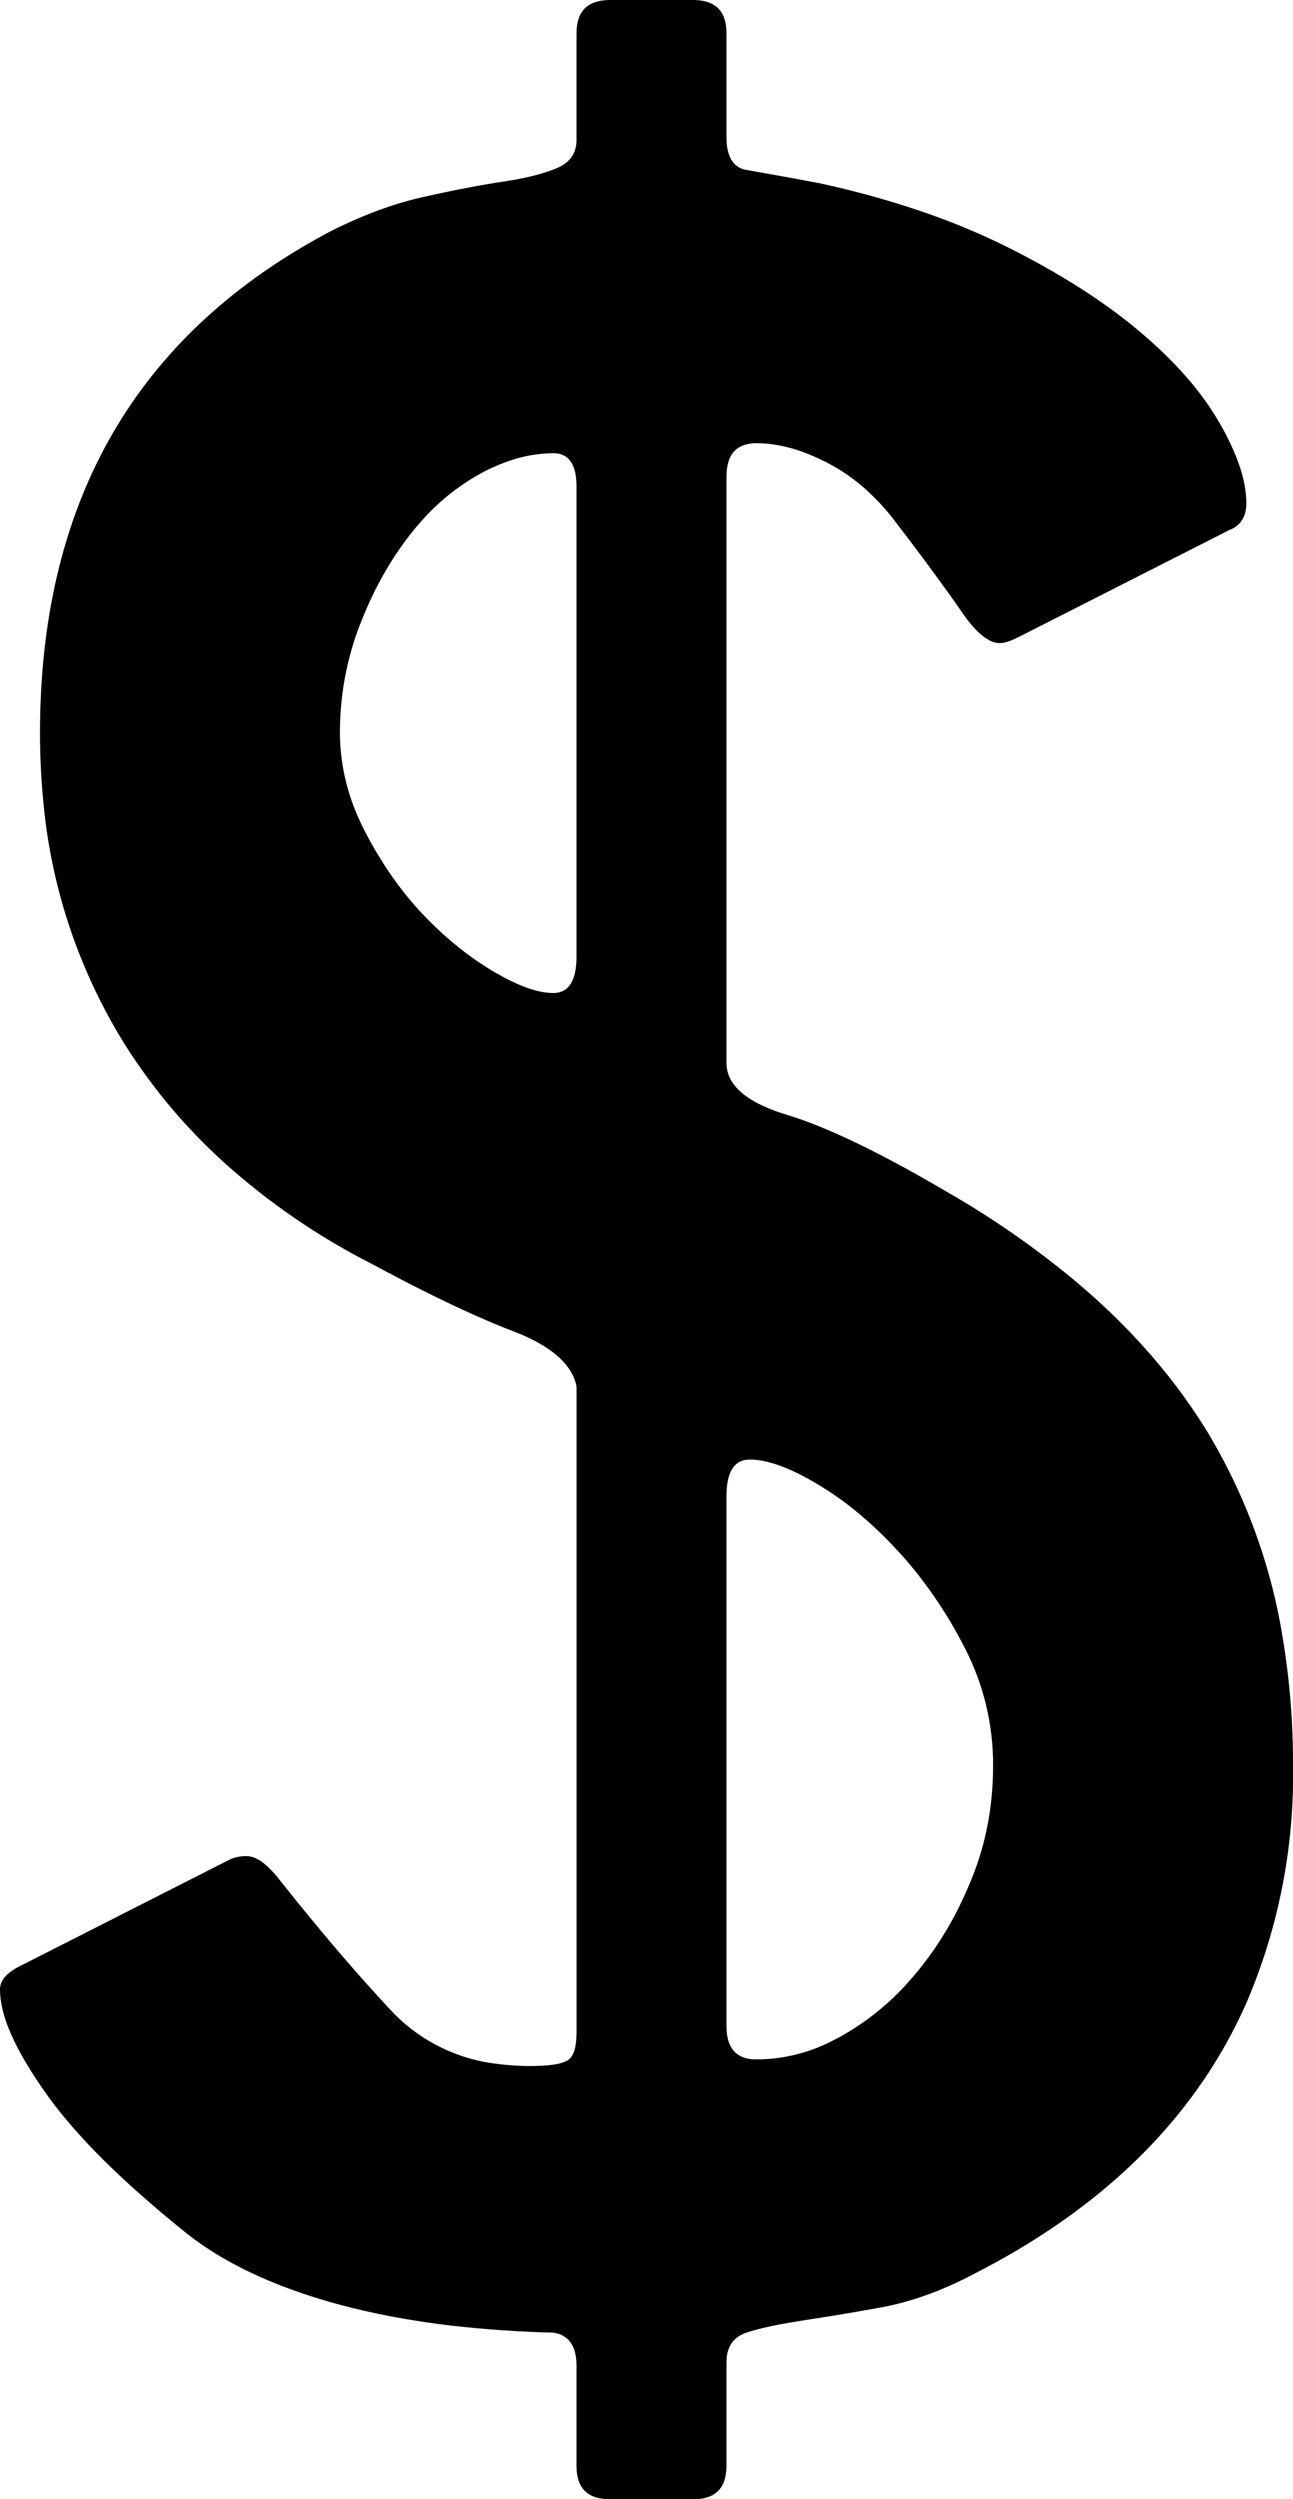 <svg version="1.1" xmlns="http://www.w3.org/2000/svg" xmlns:xlink="http://www.w3.org/1999/xlink" width="7.76" height="15" viewBox="0,0,7.76,15"><g transform="translate(-186.263,-165.805)"><g data-paper-data="{&quot;isPaintingLayer&quot;:true}" fill="#000000" fill-rule="evenodd" stroke="#000000" stroke-width="0" stroke-linecap="round" stroke-linejoin="miter" stroke-miterlimit="10" stroke-dasharray="" stroke-dashoffset="0" style="mix-blend-mode: normal"><path d="M190.623,179.985v0.62c0,0.027 -0.003,0.053 -0.01,0.079c-0.023,0.081 -0.086,0.121 -0.19,0.121h-0.5c-0.027,0 -0.053,-0.003 -0.079,-0.01c-0.081,-0.023 -0.121,-0.086 -0.121,-0.19v-0.6c0,-0.12 -0.047,-0.187 -0.14,-0.2c-0.204,-0.005 -0.408,-0.019 -0.611,-0.042c-0.246,-0.029 -0.473,-0.072 -0.679,-0.128c-0.305,-0.083 -0.561,-0.191 -0.769,-0.325c-0.041,-0.027 -0.082,-0.055 -0.121,-0.085c-0.114,-0.09 -0.225,-0.184 -0.333,-0.281c-0.223,-0.2 -0.399,-0.39 -0.527,-0.569c-0.043,-0.06 -0.084,-0.122 -0.122,-0.186c-0.075,-0.125 -0.124,-0.237 -0.145,-0.334c-0.008,-0.036 -0.013,-0.073 -0.013,-0.11c0,-0.052 0.037,-0.097 0.112,-0.136c0.003,-0.001 0.005,-0.003 0.008,-0.004l1.26,-0.64c0.013,-0.006 0.027,-0.011 0.042,-0.014c0.013,-0.003 0.027,-0.005 0.042,-0.006c0.005,-0 0.011,-0 0.016,0c0.02,0 0.039,0.005 0.057,0.014c0.03,0.014 0.061,0.039 0.094,0.074c0.01,0.01 0.02,0.021 0.029,0.032c0.09,0.114 0.182,0.227 0.275,0.339c0.092,0.11 0.181,0.213 0.266,0.308c0.049,0.055 0.099,0.109 0.149,0.163c0.165,0.175 0.387,0.287 0.626,0.316c0.068,0.009 0.136,0.014 0.204,0.014c0.024,-0 0.048,-0.001 0.072,-0.002c0.068,-0.003 0.117,-0.013 0.147,-0.028c0.016,-0.008 0.029,-0.021 0.037,-0.037c0.012,-0.021 0.019,-0.051 0.022,-0.088c0.001,-0.015 0.002,-0.03 0.002,-0.045v-3.88c-0.025,-0.123 -0.134,-0.225 -0.327,-0.309c-0.018,-0.007 -0.035,-0.014 -0.053,-0.021c-0.078,-0.03 -0.154,-0.062 -0.23,-0.096c-0.176,-0.078 -0.378,-0.179 -0.607,-0.302c-0.008,-0.004 -0.015,-0.008 -0.023,-0.012c-0.314,-0.161 -0.607,-0.362 -0.87,-0.598c-0.232,-0.209 -0.433,-0.448 -0.6,-0.712c-0.279,-0.448 -0.448,-0.955 -0.492,-1.481c-0.012,-0.129 -0.018,-0.259 -0.018,-0.389c0,-1.349 0.544,-2.332 1.633,-2.951c0.042,-0.024 0.084,-0.047 0.127,-0.069c0.112,-0.056 0.227,-0.104 0.346,-0.144c0.067,-0.022 0.135,-0.041 0.204,-0.056c0.064,-0.014 0.129,-0.028 0.193,-0.041c0.063,-0.012 0.123,-0.024 0.179,-0.033c0.033,-0.006 0.065,-0.011 0.098,-0.016c0.088,-0.013 0.164,-0.029 0.228,-0.048c0.031,-0.009 0.062,-0.02 0.092,-0.032c0.022,-0.009 0.043,-0.021 0.061,-0.036c0.038,-0.032 0.057,-0.074 0.059,-0.127c0,-0.002 0,-0.005 0,-0.007v-0.64c0,-0.106 0.042,-0.17 0.126,-0.191c0.024,-0.006 0.049,-0.009 0.074,-0.009h0.5c0.027,-0 0.053,0.003 0.079,0.01c0.081,0.023 0.121,0.086 0.121,0.19v0.62c-0,0.023 0.001,0.046 0.005,0.069c0.014,0.077 0.052,0.121 0.115,0.131c0.022,0.004 0.045,0.008 0.067,0.012c0.085,0.015 0.21,0.037 0.373,0.068c0.202,0.044 0.401,0.098 0.596,0.164c0.179,0.06 0.354,0.132 0.524,0.216c0.32,0.16 0.587,0.33 0.8,0.51c0.085,0.072 0.166,0.148 0.242,0.23c0.097,0.105 0.176,0.212 0.238,0.32c0.031,0.053 0.058,0.107 0.083,0.163c0.051,0.118 0.077,0.223 0.077,0.316c0,0 0,0.001 0,0.001c0,0.021 -0.002,0.041 -0.008,0.061c-0.013,0.046 -0.047,0.083 -0.092,0.099l-1.26,0.64c-0.012,0.006 -0.024,0.012 -0.037,0.018c-0.035,0.015 -0.063,0.022 -0.083,0.022c-0.023,-0.001 -0.046,-0.007 -0.066,-0.019c-0.05,-0.027 -0.105,-0.084 -0.164,-0.171c-0.024,-0.035 -0.048,-0.07 -0.073,-0.104c-0.056,-0.078 -0.123,-0.17 -0.202,-0.275c-0.038,-0.05 -0.076,-0.101 -0.115,-0.151c-0.058,-0.079 -0.125,-0.151 -0.199,-0.216c-0.065,-0.056 -0.135,-0.104 -0.211,-0.144c-0.058,-0.03 -0.117,-0.056 -0.179,-0.077c-0.068,-0.022 -0.134,-0.036 -0.198,-0.041c-0.018,-0.001 -0.035,-0.002 -0.053,-0.002c-0.025,-0 -0.05,0.003 -0.074,0.011c-0.069,0.023 -0.104,0.084 -0.106,0.182c-0,0.002 -0,0.005 0,0.007v3.52c0,0.12 0.098,0.216 0.293,0.288c0.022,0.008 0.044,0.015 0.067,0.022c0.24,0.073 0.553,0.223 0.94,0.45c0.276,0.157 0.538,0.337 0.783,0.54c0.284,0.237 0.519,0.492 0.707,0.766c0.035,0.05 0.068,0.102 0.1,0.154c0.228,0.381 0.381,0.802 0.45,1.24c0.041,0.251 0.061,0.505 0.06,0.76c0.008,0.485 -0.086,0.966 -0.276,1.413c-0.235,0.536 -0.622,0.988 -1.16,1.353c-0.149,0.101 -0.304,0.192 -0.464,0.274c-0.2,0.107 -0.393,0.177 -0.58,0.21c-0.066,0.012 -0.133,0.024 -0.199,0.035c-0.052,0.009 -0.101,0.017 -0.148,0.024c-0.044,0.007 -0.089,0.014 -0.133,0.021c-0.039,0.006 -0.078,0.013 -0.117,0.02c-0.079,0.015 -0.146,0.031 -0.2,0.049c-0.001,0 -0.002,0.001 -0.003,0.001c-0.025,0.008 -0.048,0.021 -0.067,0.038c-0.024,0.022 -0.04,0.051 -0.048,0.087c-0.004,0.018 -0.005,0.037 -0.005,0.055zM190.623,174.785v3.18c-0,0.026 0.002,0.051 0.008,0.076c0.016,0.067 0.057,0.107 0.122,0.12c0.017,0.003 0.033,0.004 0.05,0.004c0.144,-0 0.286,-0.032 0.416,-0.092c0.032,-0.015 0.063,-0.031 0.094,-0.048c0.141,-0.08 0.27,-0.181 0.38,-0.3c0.024,-0.026 0.047,-0.053 0.07,-0.08c0.105,-0.127 0.194,-0.266 0.265,-0.414c0.023,-0.048 0.045,-0.097 0.065,-0.146c0.087,-0.213 0.13,-0.44 0.13,-0.68c0.002,-0.247 -0.057,-0.491 -0.17,-0.71c-0.078,-0.153 -0.17,-0.298 -0.275,-0.433c-0.04,-0.051 -0.081,-0.1 -0.125,-0.147c-0.081,-0.089 -0.168,-0.171 -0.261,-0.247c-0.069,-0.056 -0.143,-0.107 -0.219,-0.153c-0.146,-0.088 -0.27,-0.137 -0.37,-0.148c-0.013,-0.001 -0.027,-0.002 -0.04,-0.002c-0.093,0 -0.14,0.073 -0.14,0.22zM189.723,171.545v-2.82c0,-0.13 -0.044,-0.196 -0.132,-0.2c-0.003,-0 -0.005,-0 -0.008,0c-0.094,0.001 -0.187,0.018 -0.275,0.05c-0.061,0.022 -0.119,0.048 -0.175,0.08c-0.123,0.07 -0.234,0.159 -0.329,0.264c-0.028,0.031 -0.055,0.063 -0.081,0.096c-0.083,0.107 -0.155,0.223 -0.215,0.345c-0.031,0.064 -0.06,0.129 -0.085,0.195c-0.08,0.207 -0.12,0.423 -0.12,0.65c0.001,0.175 0.039,0.348 0.111,0.508c0.012,0.028 0.025,0.055 0.039,0.082c0.1,0.193 0.217,0.36 0.35,0.5c0.078,0.082 0.161,0.157 0.251,0.226c0.054,0.041 0.111,0.079 0.169,0.114c0.129,0.076 0.237,0.119 0.325,0.128c0.012,0.001 0.023,0.002 0.035,0.002c0.093,0 0.14,-0.073 0.14,-0.22z"/></g></g></svg>